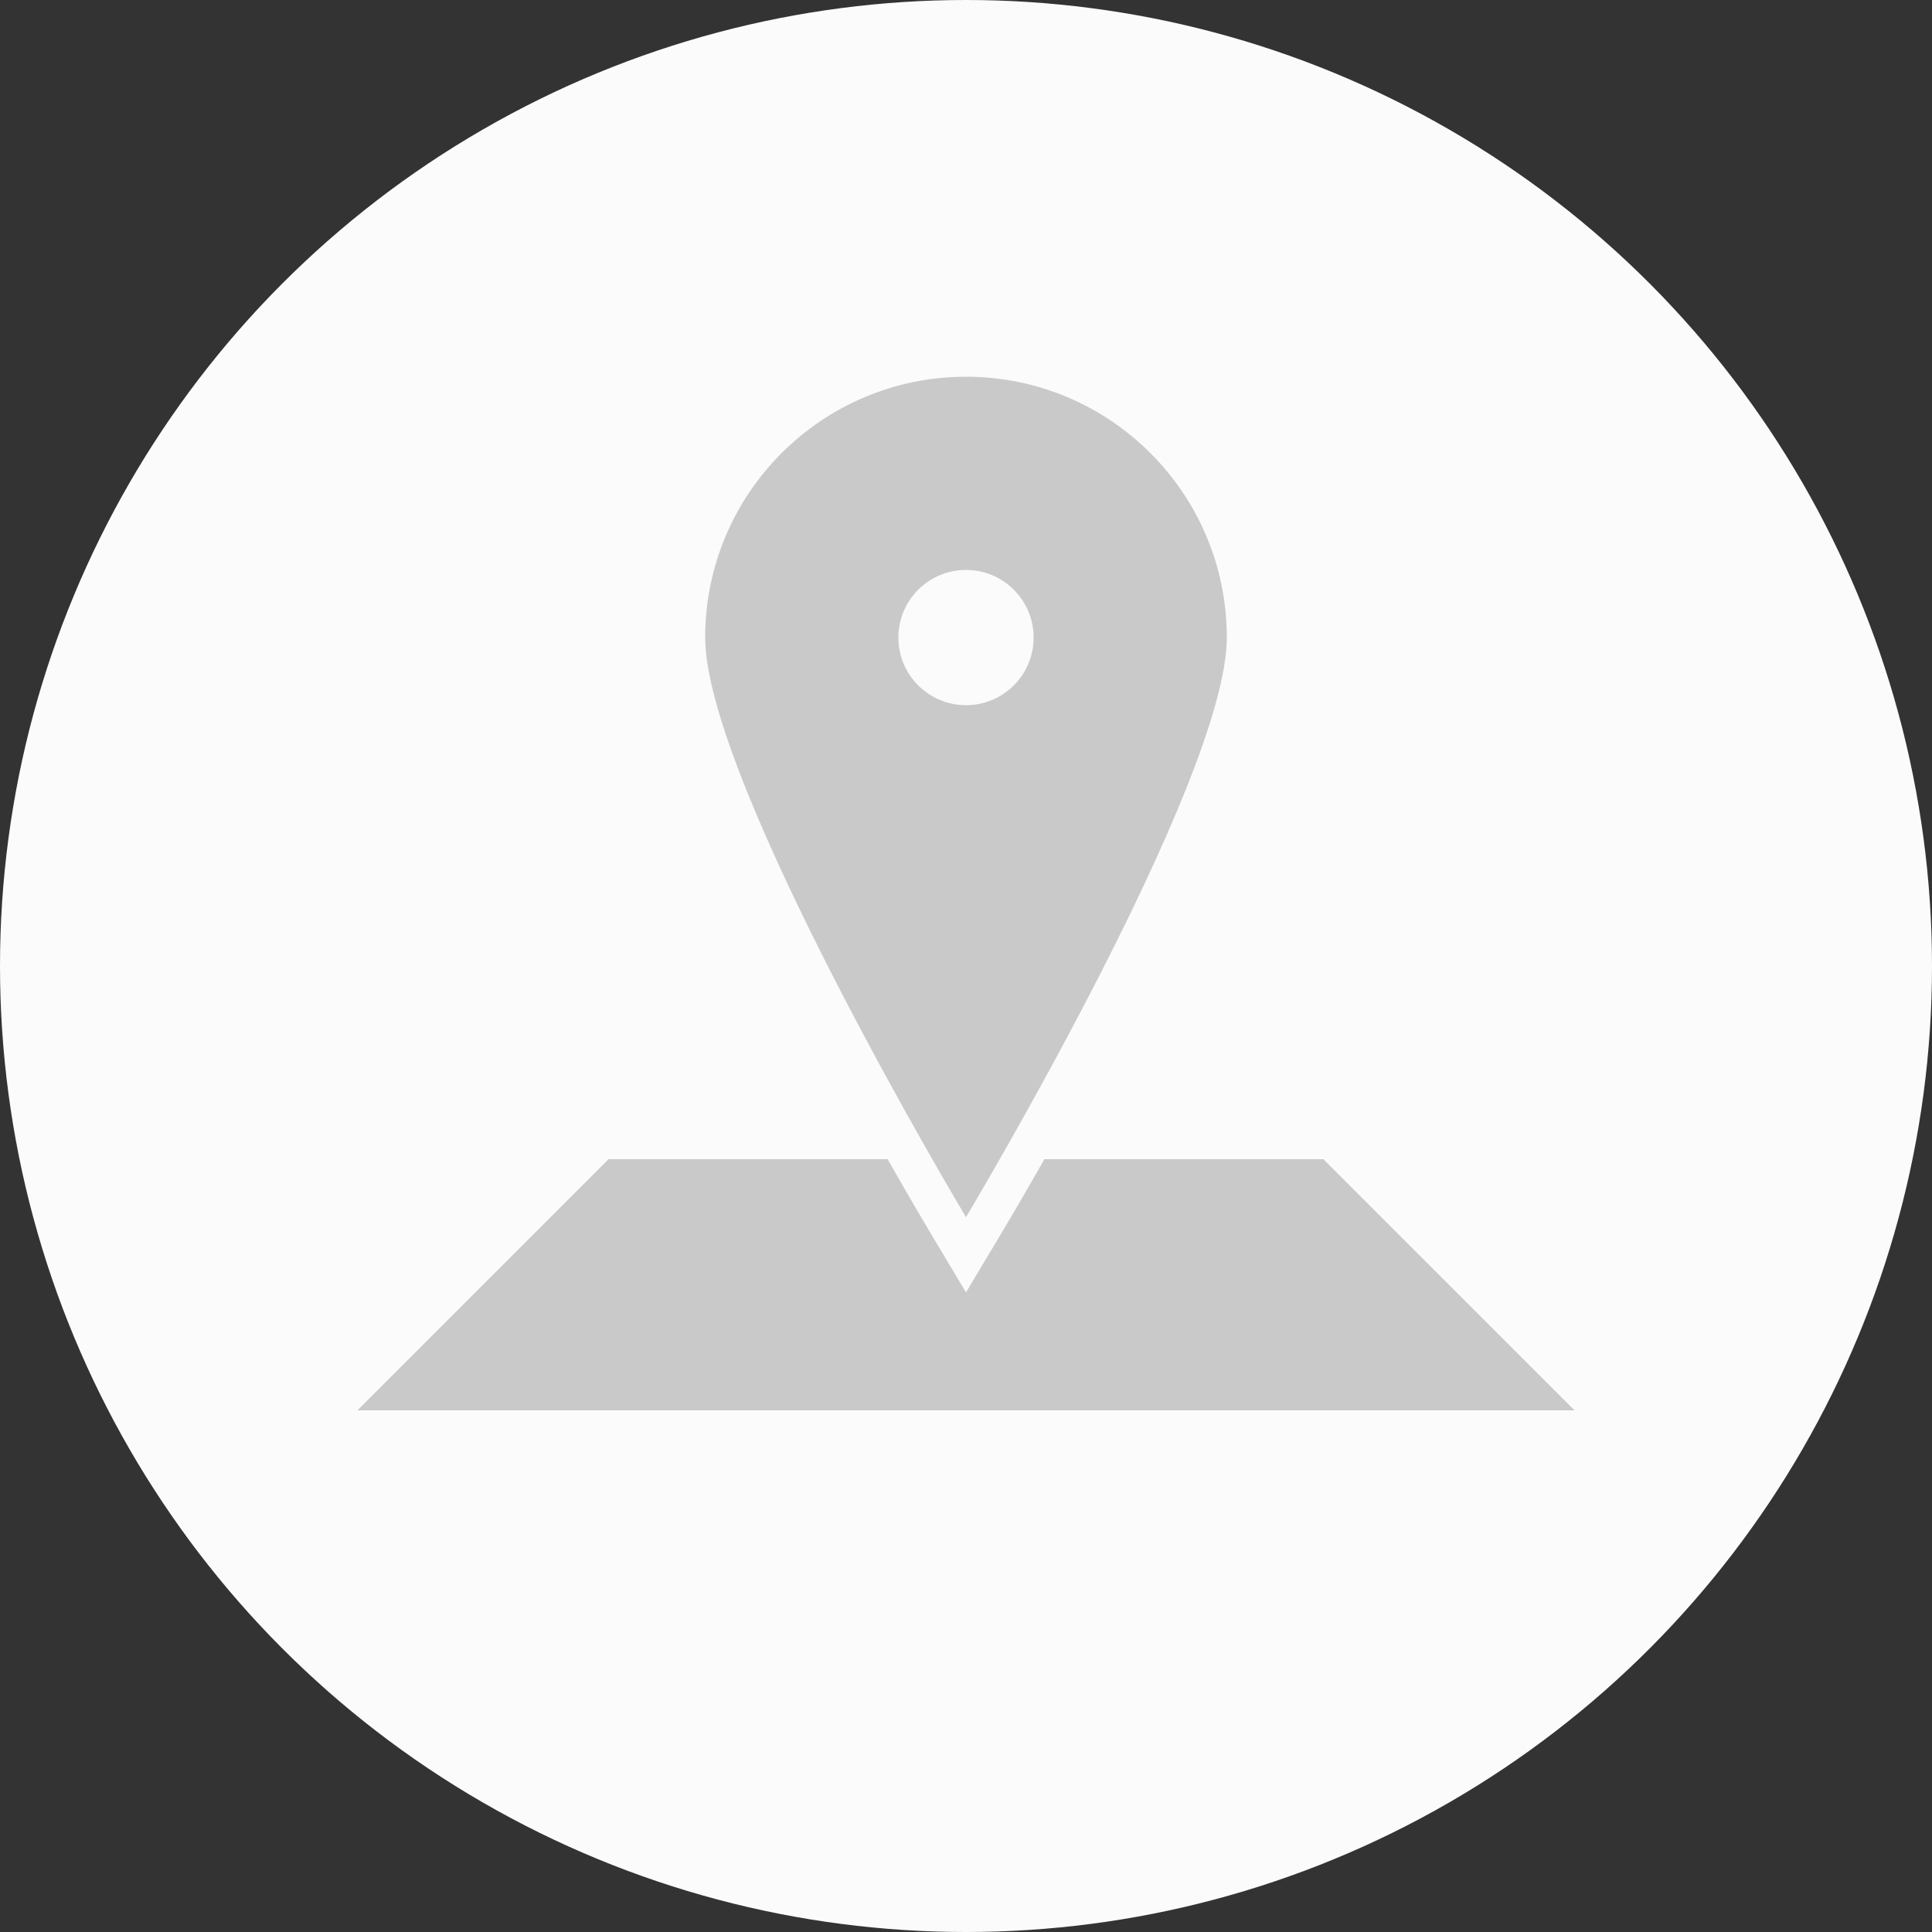 <?xml version="1.0" encoding="utf-8"?>
<svg xmlns="http://www.w3.org/2000/svg" width="100" height="100">
	<rect width="100%" height="100%" fill="#333333" stroke="none"/>
	<g>
		<circle fill="#FBFBFB" cx="50" cy="50" r="50" />
		<path fill="#C9C9C9" d="M81.5 73h-63l13-13h14.443c1.156 2.035 2.025 3.499 2.342 4.027l1.715 2.866 1.716-2.865c.316-.528 1.186-1.993 2.342-4.027h14.442l13 12.999zm-18-40c0 7.456-13.5 30-13.5 30s-13.5-22.544-13.5-30c0-7.456 6.044-13.5 13.5-13.5s13.5 6.044 13.5 13.5zm-10 0c0-1.933-1.567-3.5-3.5-3.5s-3.5 1.567-3.5 3.5 1.567 3.5 3.5 3.5 3.5-1.567 3.5-3.5z" />
	</g>
</svg>